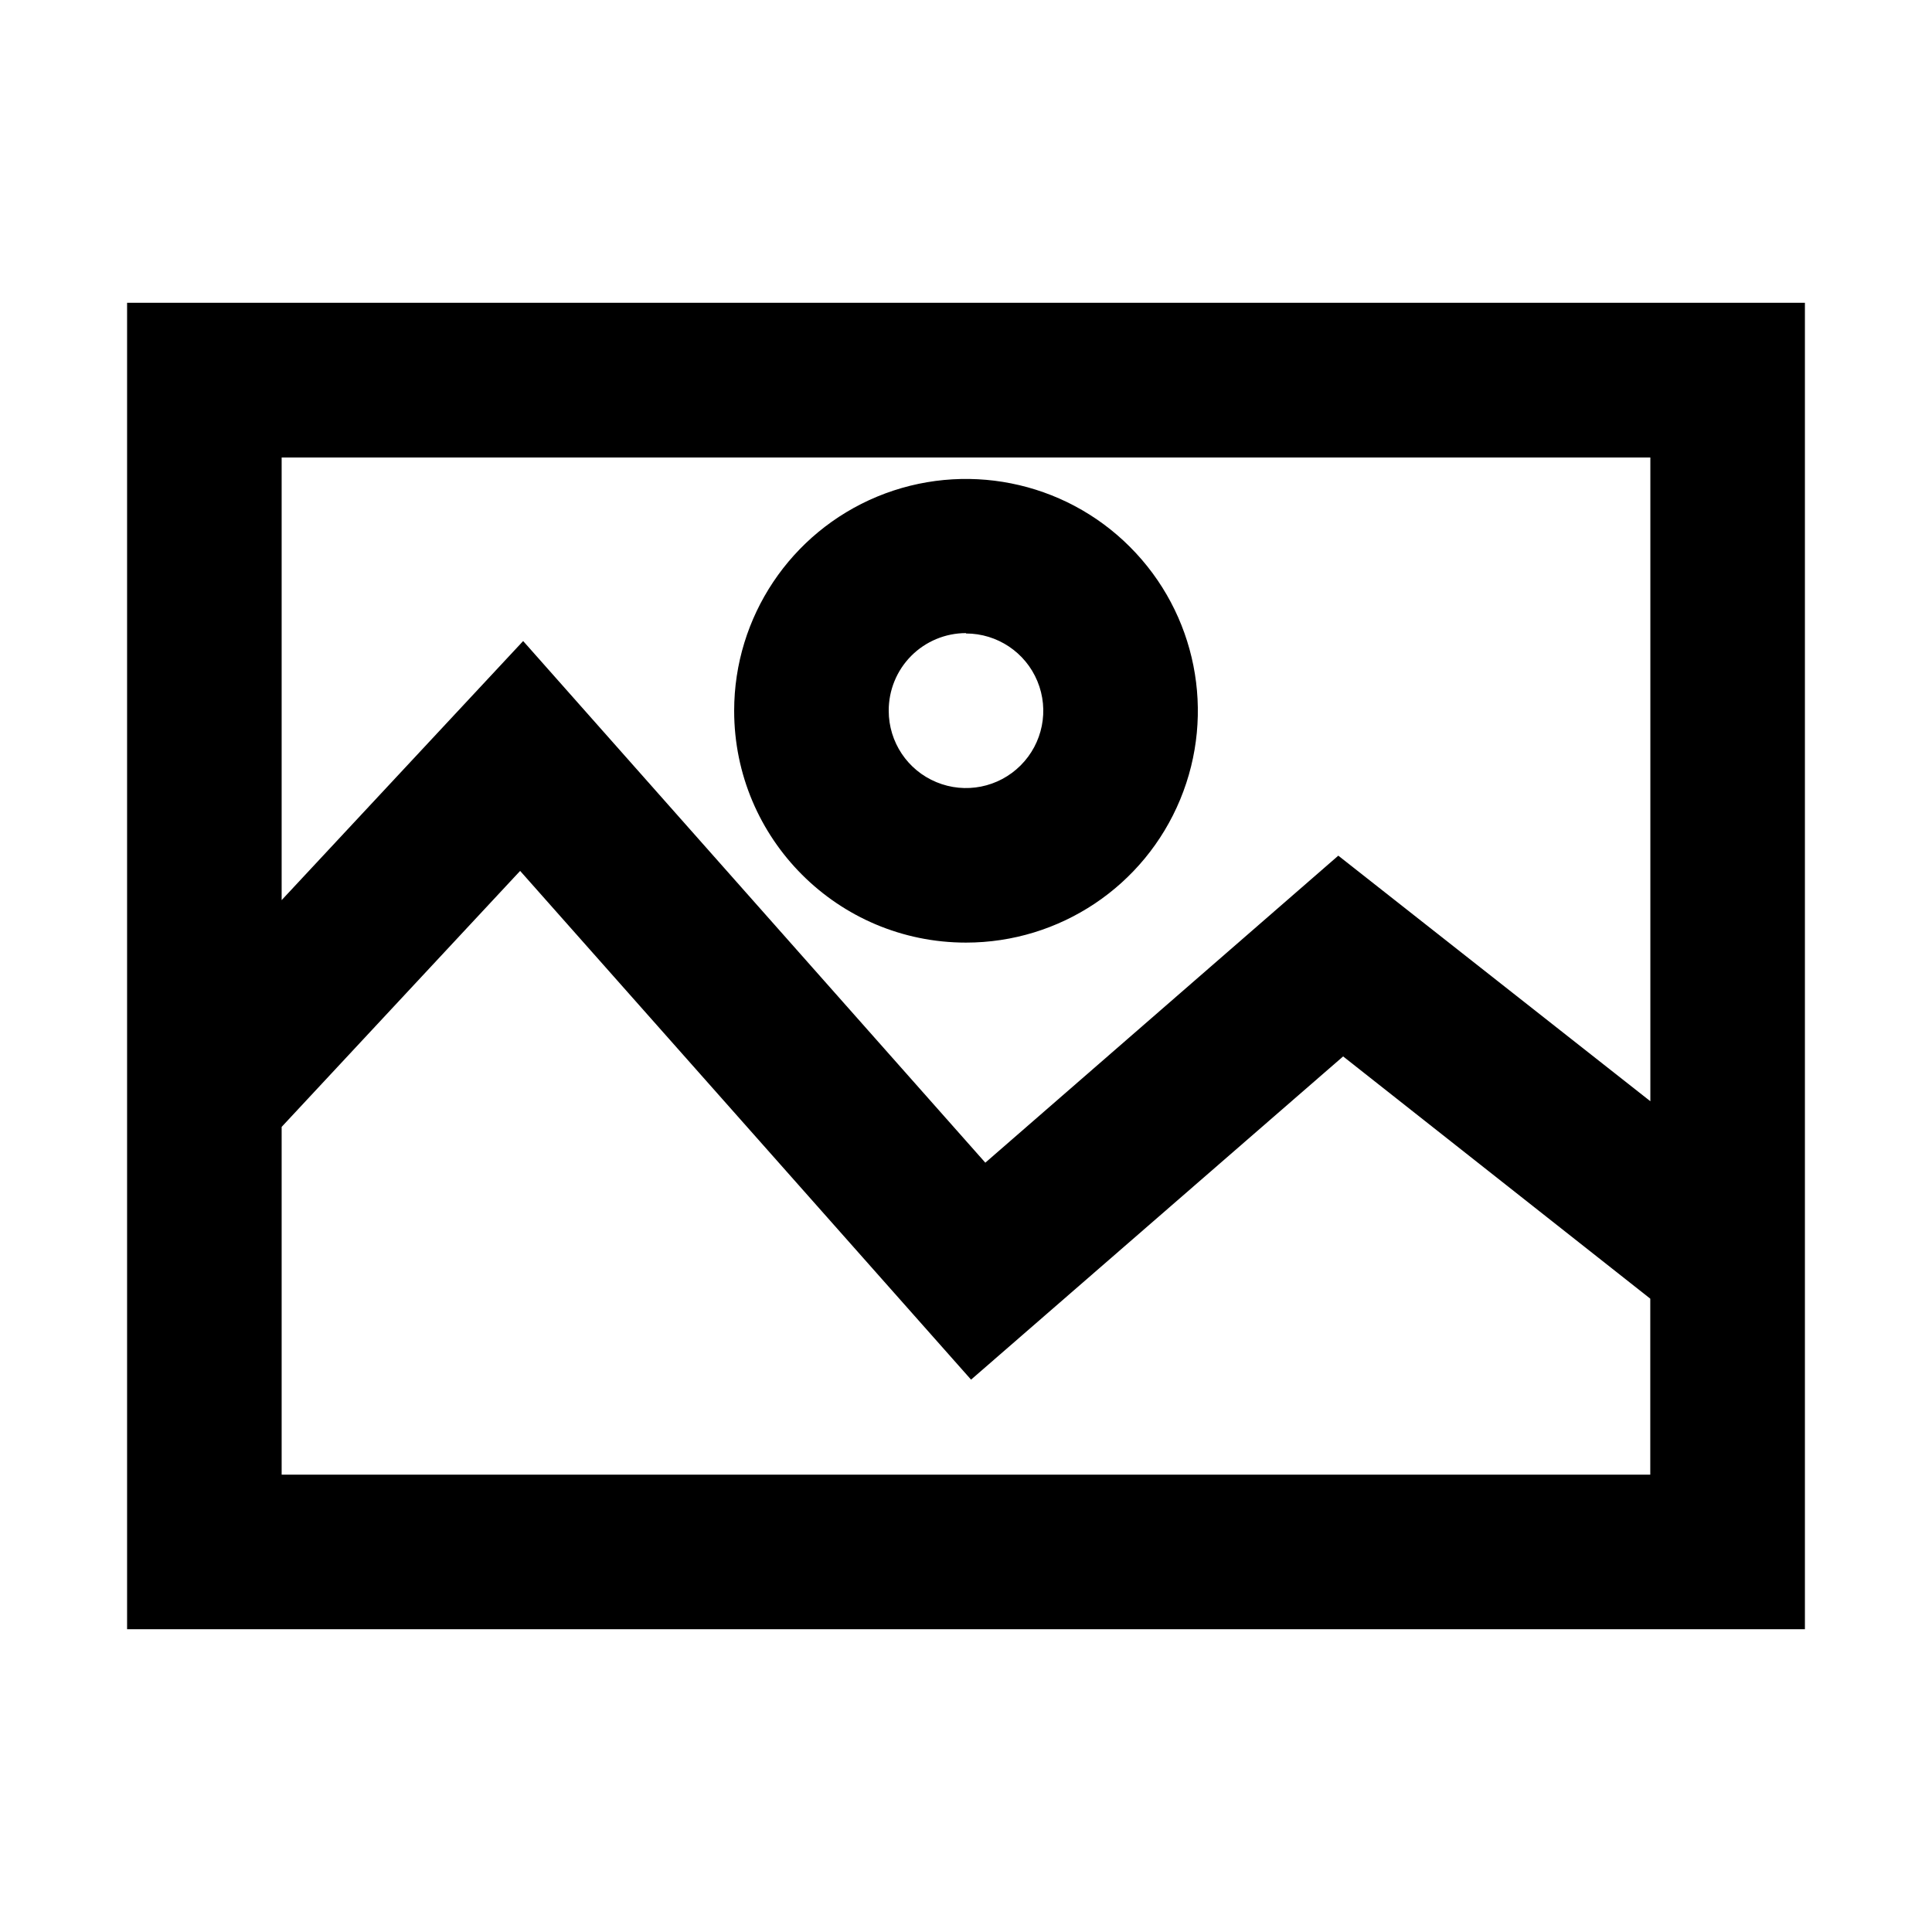 <?xml version="1.0" encoding="UTF-8"?>
<svg width="100pt" height="100pt" version="1.1" viewBox="0 0 100 100" xmlns="http://www.w3.org/2000/svg">
 <g>
  <path d="m6.578 84.328h86.844v-68.656h-86.844zm8-60.648h70.844v33.32l-16.152-12.711-18.27 15.891-23.922-27-12.5 13.41zm0 34.648l12.344-13.25 23.34 26.332 19.258-16.73 15.898 12.539v9.109h-70.84z"/>
  <path d="m50 48.789c4.856 0 9.23-2.922 11.086-7.406 1.859-4.484 0.832-9.645-2.602-13.078-3.43-3.434-8.594-4.457-13.078-2.602-4.484 1.859-7.406 6.234-7.406 11.086 0 6.629 5.371 12 12 12zm0-16c1.617 0 3.078 0.977 3.695 2.469 0.621 1.496 0.277 3.215-0.867 4.359-1.145 1.145-2.863 1.488-4.359 0.867-1.496-0.617-2.469-2.078-2.469-3.695-0.004-1.062 0.414-2.086 1.164-2.84 0.75-0.754 1.773-1.18 2.836-1.18z"/>
 </g>
</svg>
